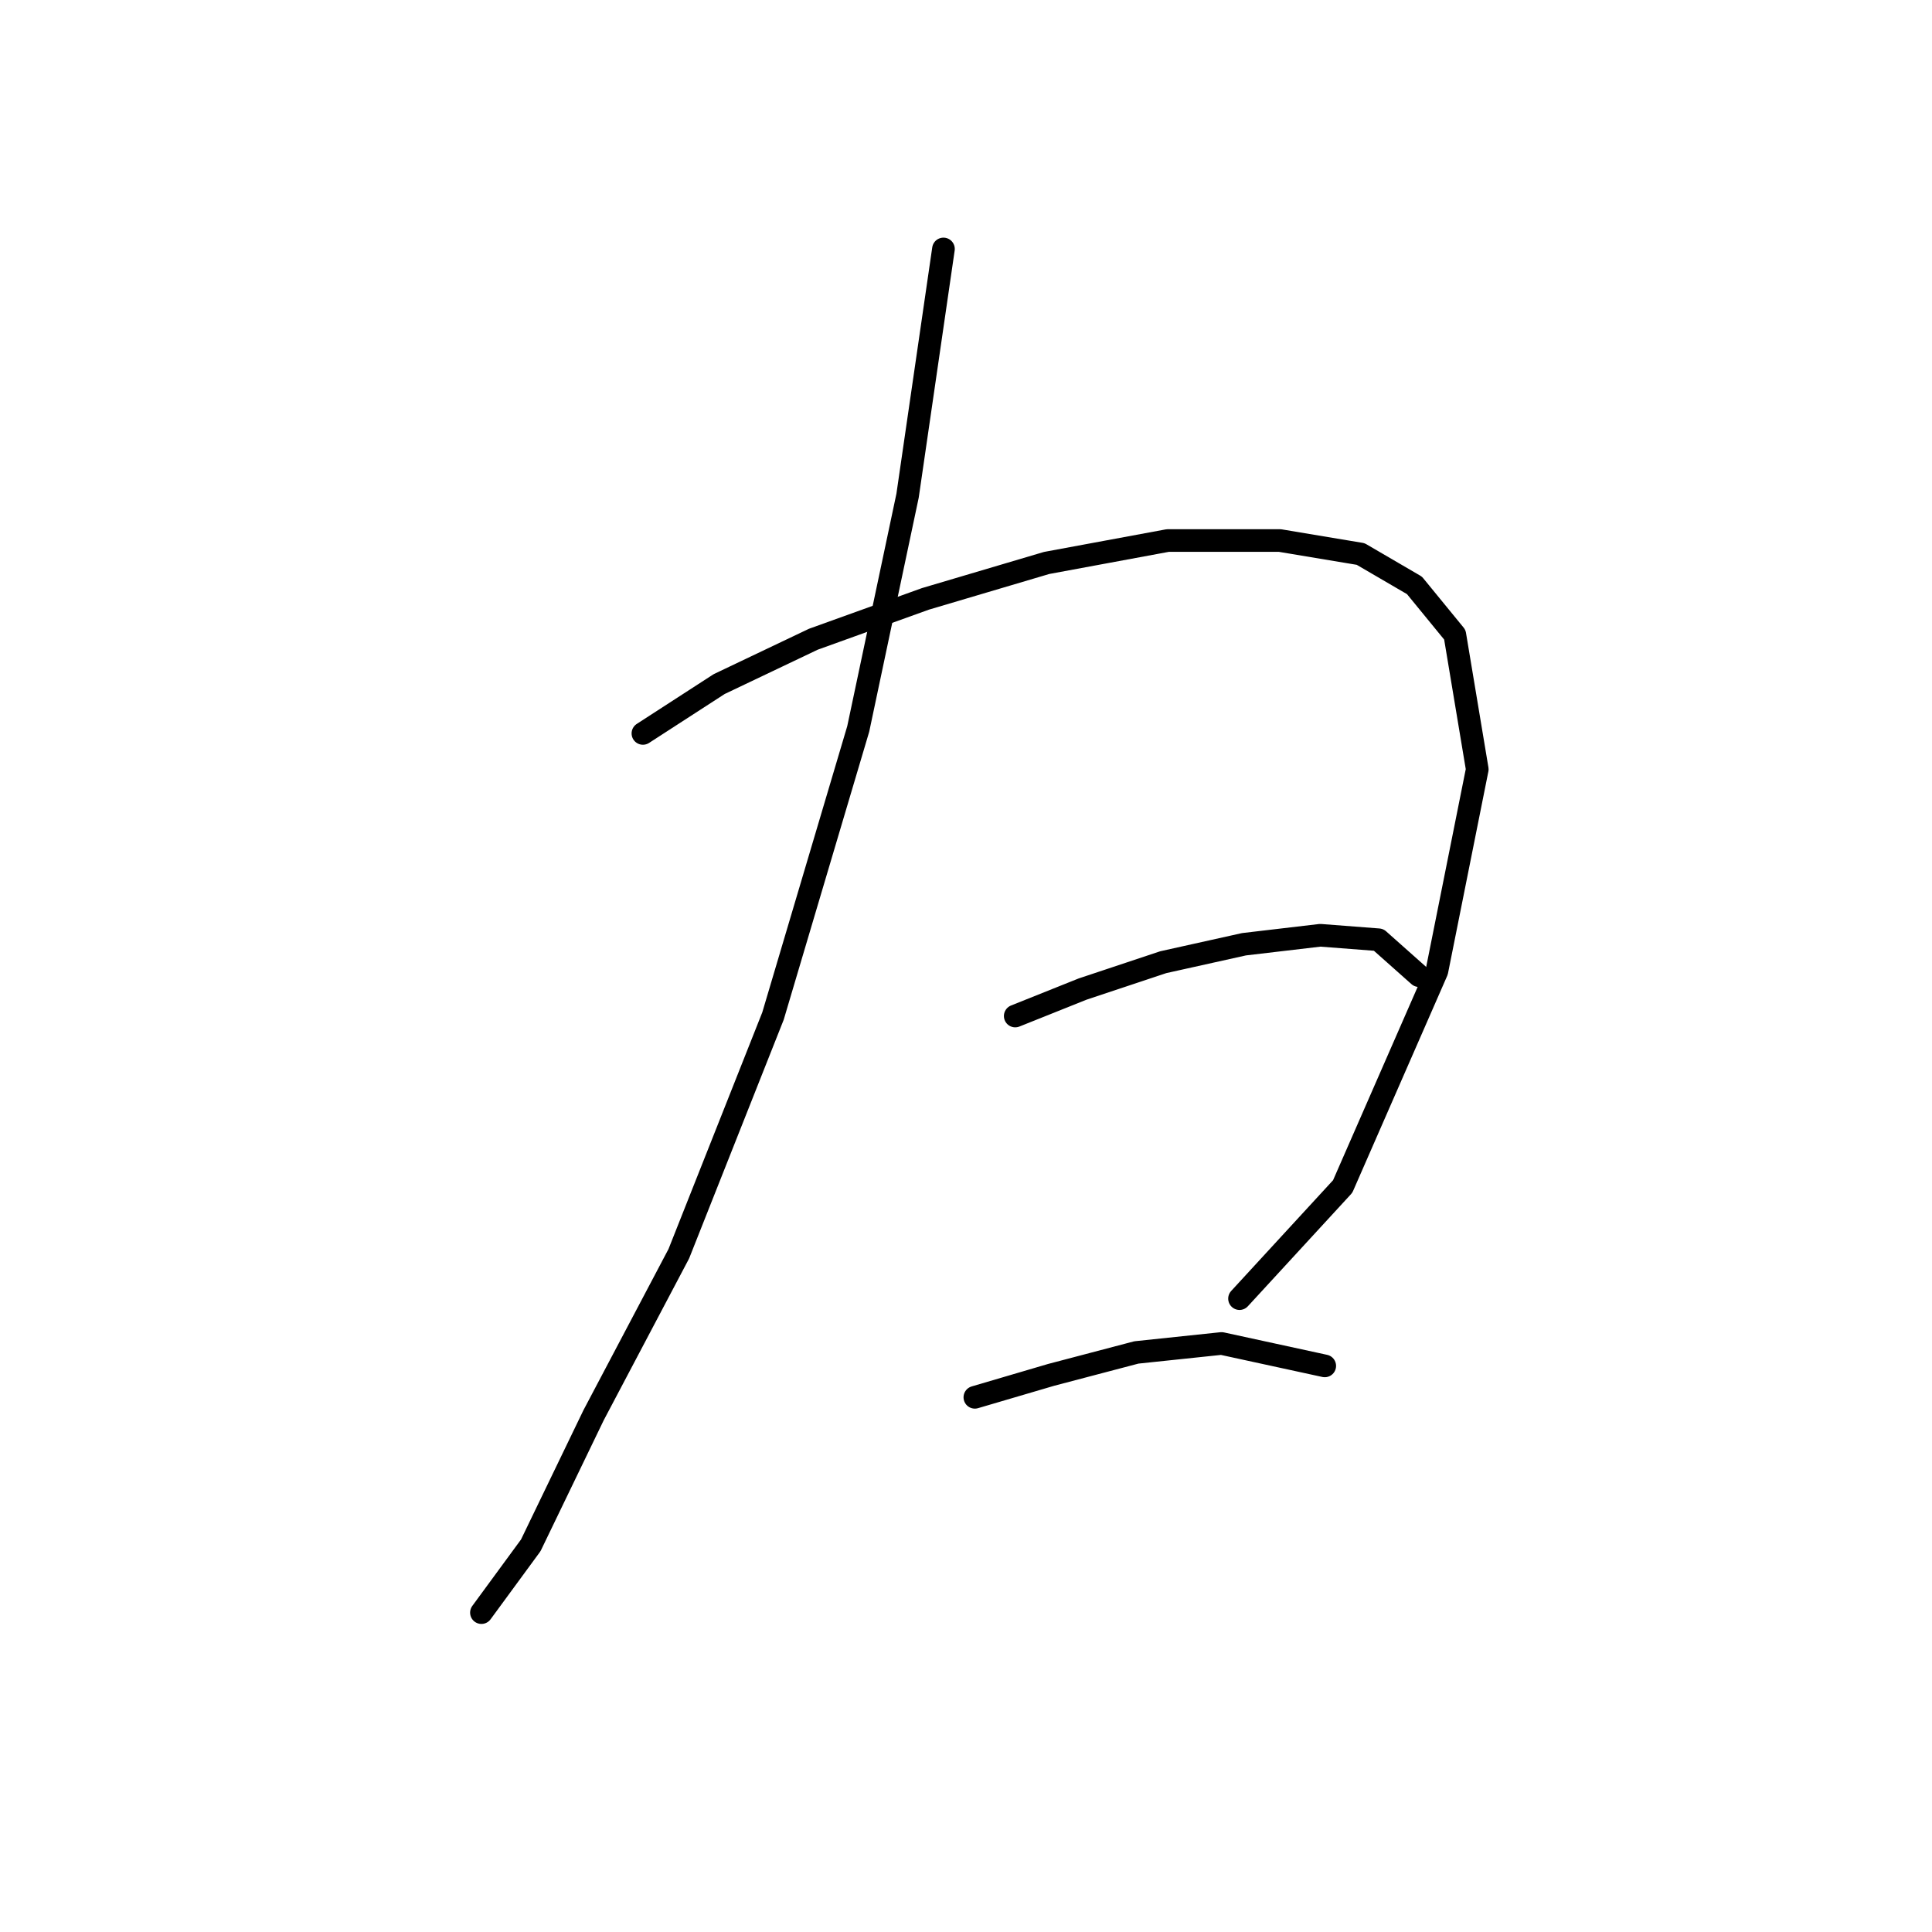 <?xml version="1.0" standalone="no"?>
    <svg width="256" height="256" xmlns="http://www.w3.org/2000/svg" version="1.1">
    <polyline stroke="black" stroke-width="3" stroke-linecap="round" fill="transparent" stroke-linejoin="round" points="125.013 32.989 120.258 65.68 113.72 96.587 102.427 134.628 89.945 166.13 78.651 187.528 70.33 204.765 63.792 213.68 63.792 213.68 " />
        <polyline stroke="black" stroke-width="3" stroke-linecap="round" fill="transparent" stroke-linejoin="round" points="85.19 97.182 95.294 90.644 107.776 84.7 122.636 79.35 138.684 74.595 154.732 71.623 169.592 71.623 180.291 73.407 187.423 77.567 192.773 84.105 195.745 101.937 190.395 128.684 177.913 157.214 164.242 172.074 164.242 172.074 " />
        <polyline stroke="black" stroke-width="3" stroke-linecap="round" fill="transparent" stroke-linejoin="round" points="134.523 134.628 143.439 131.061 154.138 127.495 164.837 125.118 174.941 123.929 182.668 124.523 188.018 129.278 188.018 129.278 " />
        <polyline stroke="black" stroke-width="3" stroke-linecap="round" fill="transparent" stroke-linejoin="round" points="129.174 185.15 139.278 182.178 150.572 179.206 161.865 178.018 175.536 180.989 175.536 180.989 " />
        </svg>